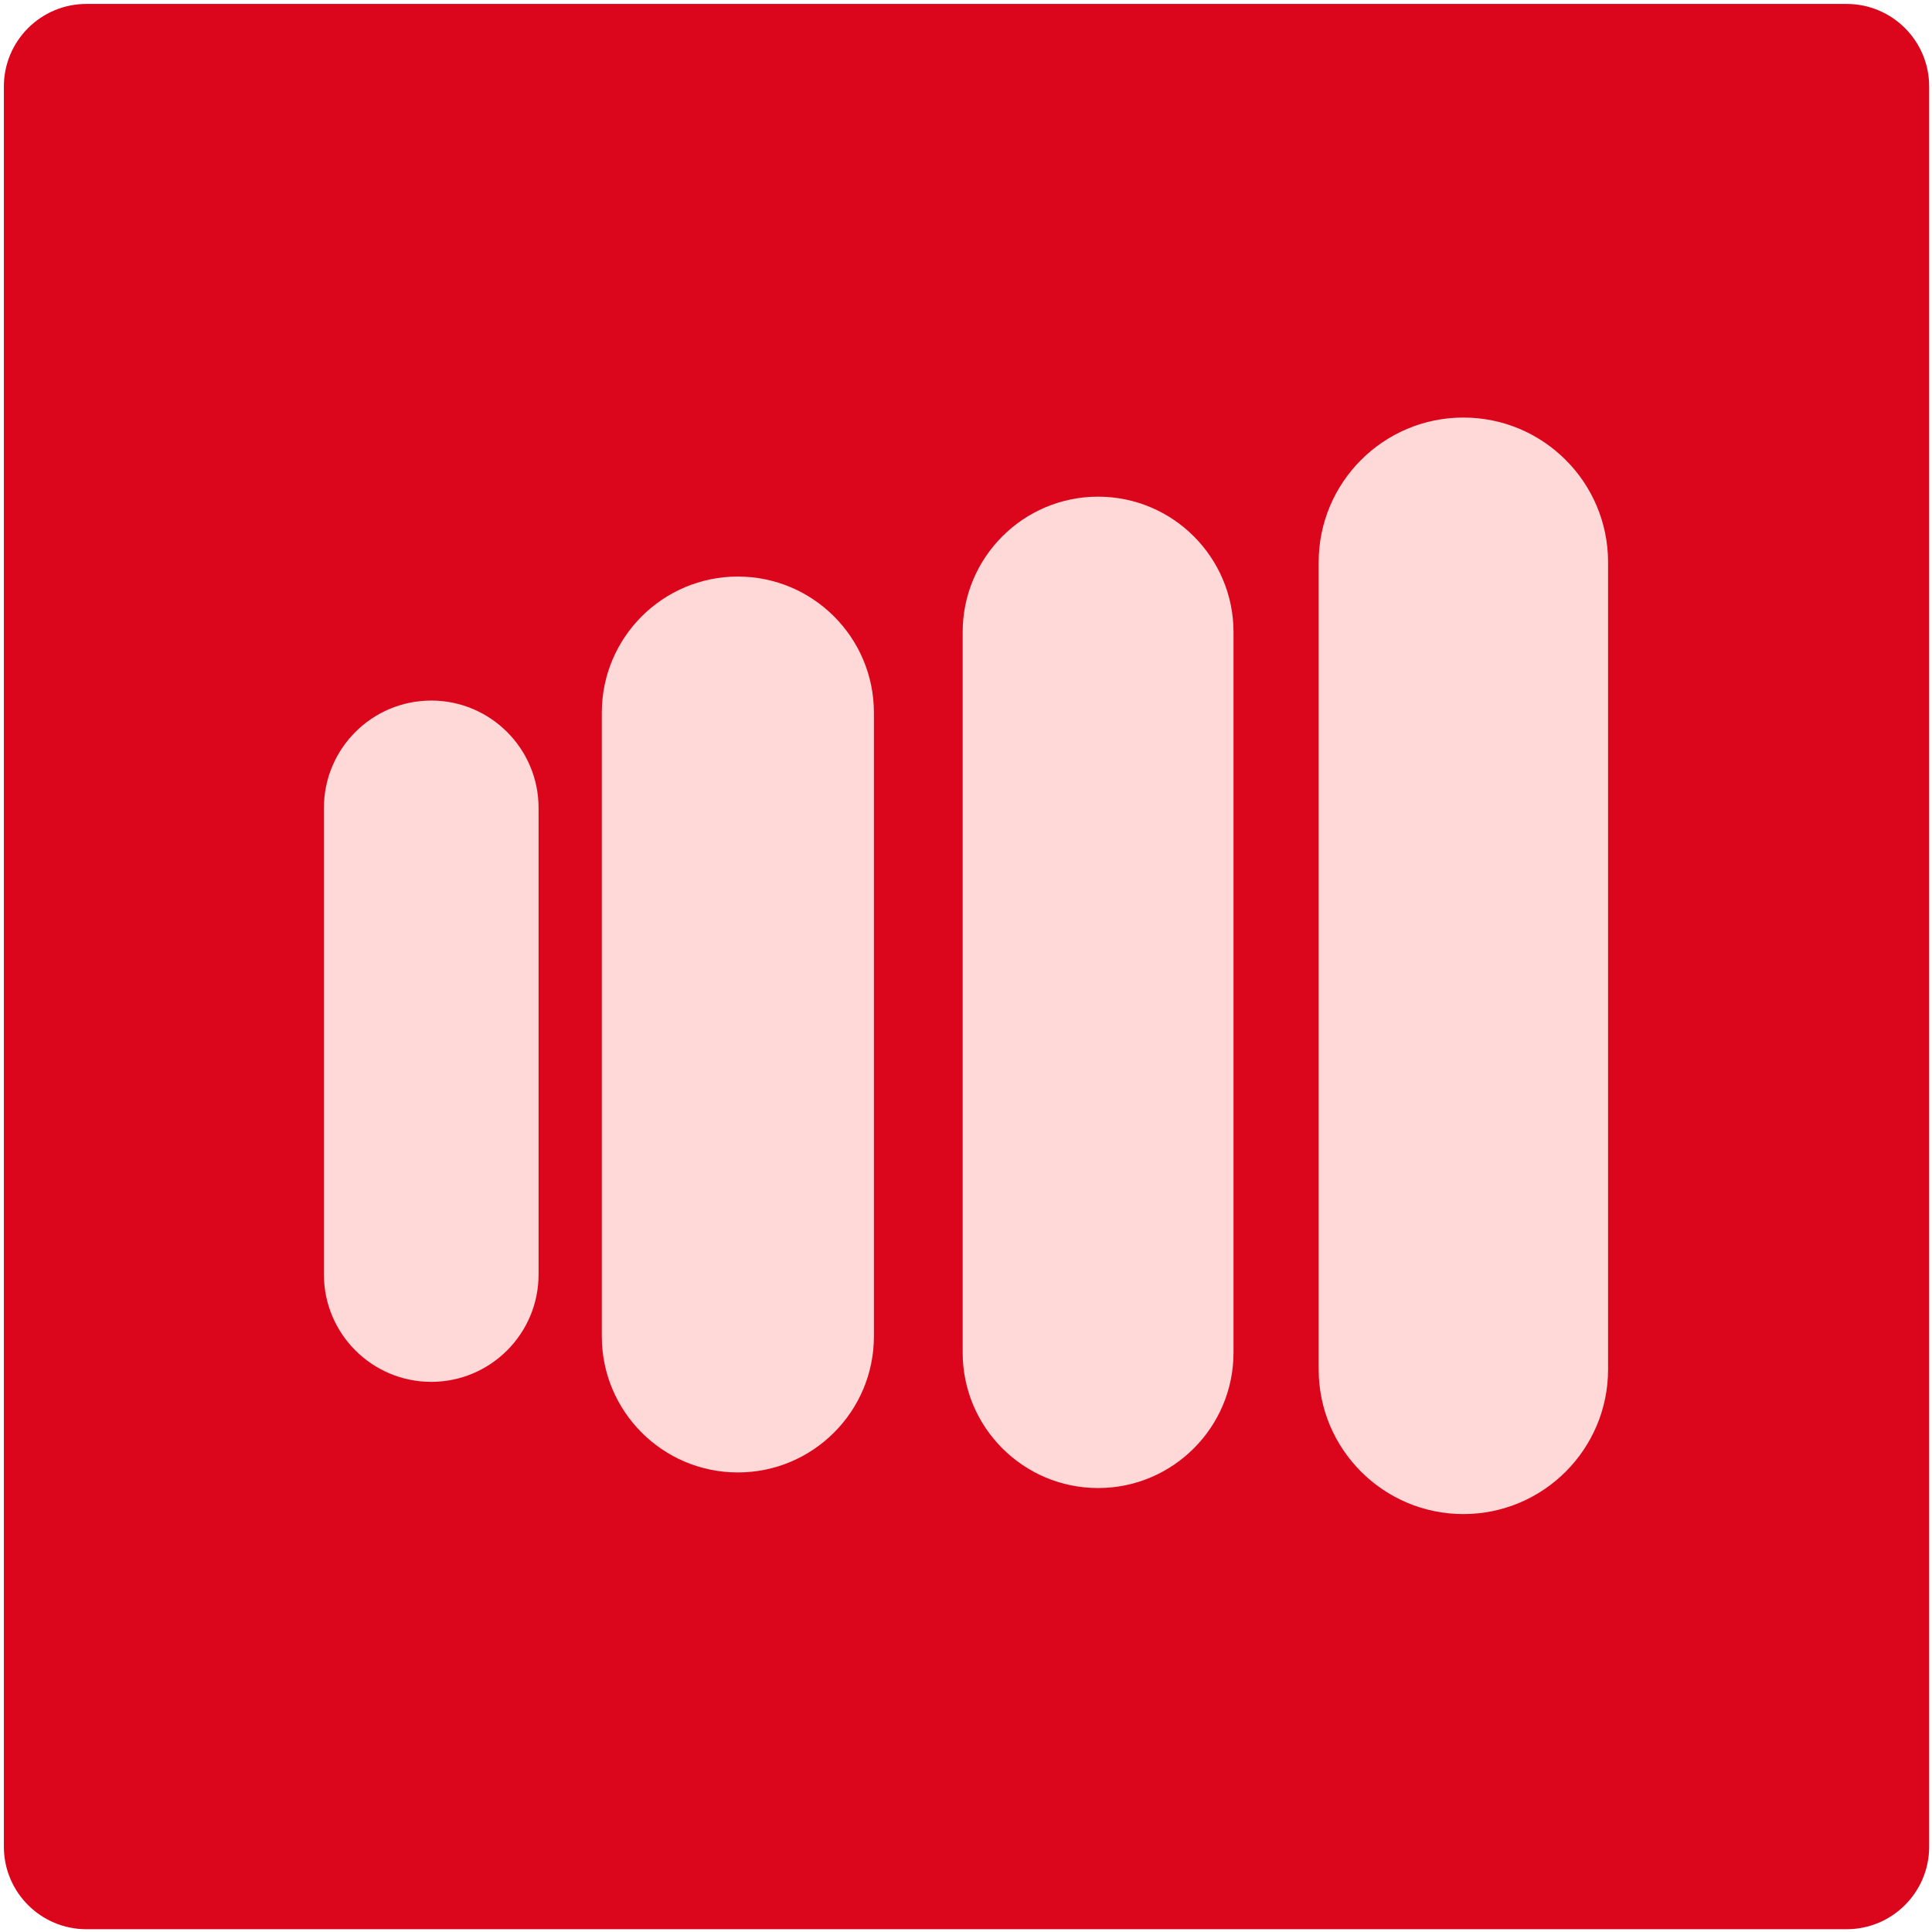 <?xml version="1.0" encoding="UTF-8" standalone="no"?><!DOCTYPE svg PUBLIC "-//W3C//DTD SVG 1.1//EN" "http://www.w3.org/Graphics/SVG/1.1/DTD/svg11.dtd"><svg width="100%" height="100%" viewBox="0 0 512 512" version="1.1" xmlns="http://www.w3.org/2000/svg" xmlns:xlink="http://www.w3.org/1999/xlink" xml:space="preserve" style="fill-rule:evenodd;clip-rule:evenodd;stroke-linejoin:round;stroke-miterlimit:2;"><title>WeCan.Fund</title><desc>WeCan.Fund connects investors to Swiss SMEs seeking crowdfunded loans in a secure, user-friendly, transparent platform.We co-create, run and scale joint ventures to transform socio-economic paradigms through pioneering blockchain solutions.</desc>    <g transform="matrix(1.906,0,0,1.906,-93.115,-146.712)">        <g transform="matrix(0.616,0,0,0.616,33.067,48.752)">            <path d="M461.068,65.329c0,-10.281 -8.347,-18.627 -18.627,-18.627l-397.312,0c-10.281,0 -18.628,8.346 -18.628,18.627l0,397.312c0,10.281 8.347,18.627 18.628,18.627l397.312,0c10.28,0 18.627,-8.346 18.627,-18.627l0,-397.312Z" style="fill:rgb(220,6,28);"/>        </g>        <g transform="matrix(1.154,0,0,1.022,-41.198,-8.502)">            <path d="M271.784,160.119c0,-10.86 -7.812,-19.677 -17.434,-19.677c-9.622,0 -17.434,8.817 -17.434,19.677l0,109.823c0,10.86 7.812,19.678 17.434,19.678c9.622,0 17.434,-8.818 17.434,-19.678l0,-109.823Z" style="fill:rgb(255,216,216);"/>        </g>        <g transform="matrix(1.08,0,0,0.924,-73.166,16.262)">            <path d="M271.784,160.823c0,-11.249 -7.812,-20.381 -17.434,-20.381c-9.622,0 -17.434,9.132 -17.434,20.381l0,108.415c0,11.249 7.812,20.382 17.434,20.382c9.622,0 17.434,-9.133 17.434,-20.382l0,-108.415Z" style="fill:rgb(255,216,216);"/>        </g>        <g transform="matrix(1.085,0,0,0.835,-124.524,39.869)">            <path d="M271.784,163.099c0,-12.505 -7.812,-22.657 -17.434,-22.657c-9.622,0 -17.434,10.152 -17.434,22.657l0,103.863c0,12.505 7.812,22.658 17.434,22.658c9.622,0 17.434,-10.153 17.434,-22.658l0,-103.863Z" style="fill:rgb(255,216,216);"/>        </g>        <g transform="matrix(0.856,0,0,0.635,-108.91,85.199)">            <path d="M271.784,163.953c0,-12.976 -7.812,-23.511 -17.434,-23.511c-9.622,0 -17.434,10.535 -17.434,23.511l0,102.155c0,12.977 7.812,23.512 17.434,23.512c9.622,0 17.434,-10.535 17.434,-23.512l0,-102.155Z" style="fill:rgb(255,216,216);"/>        </g>    </g></svg>